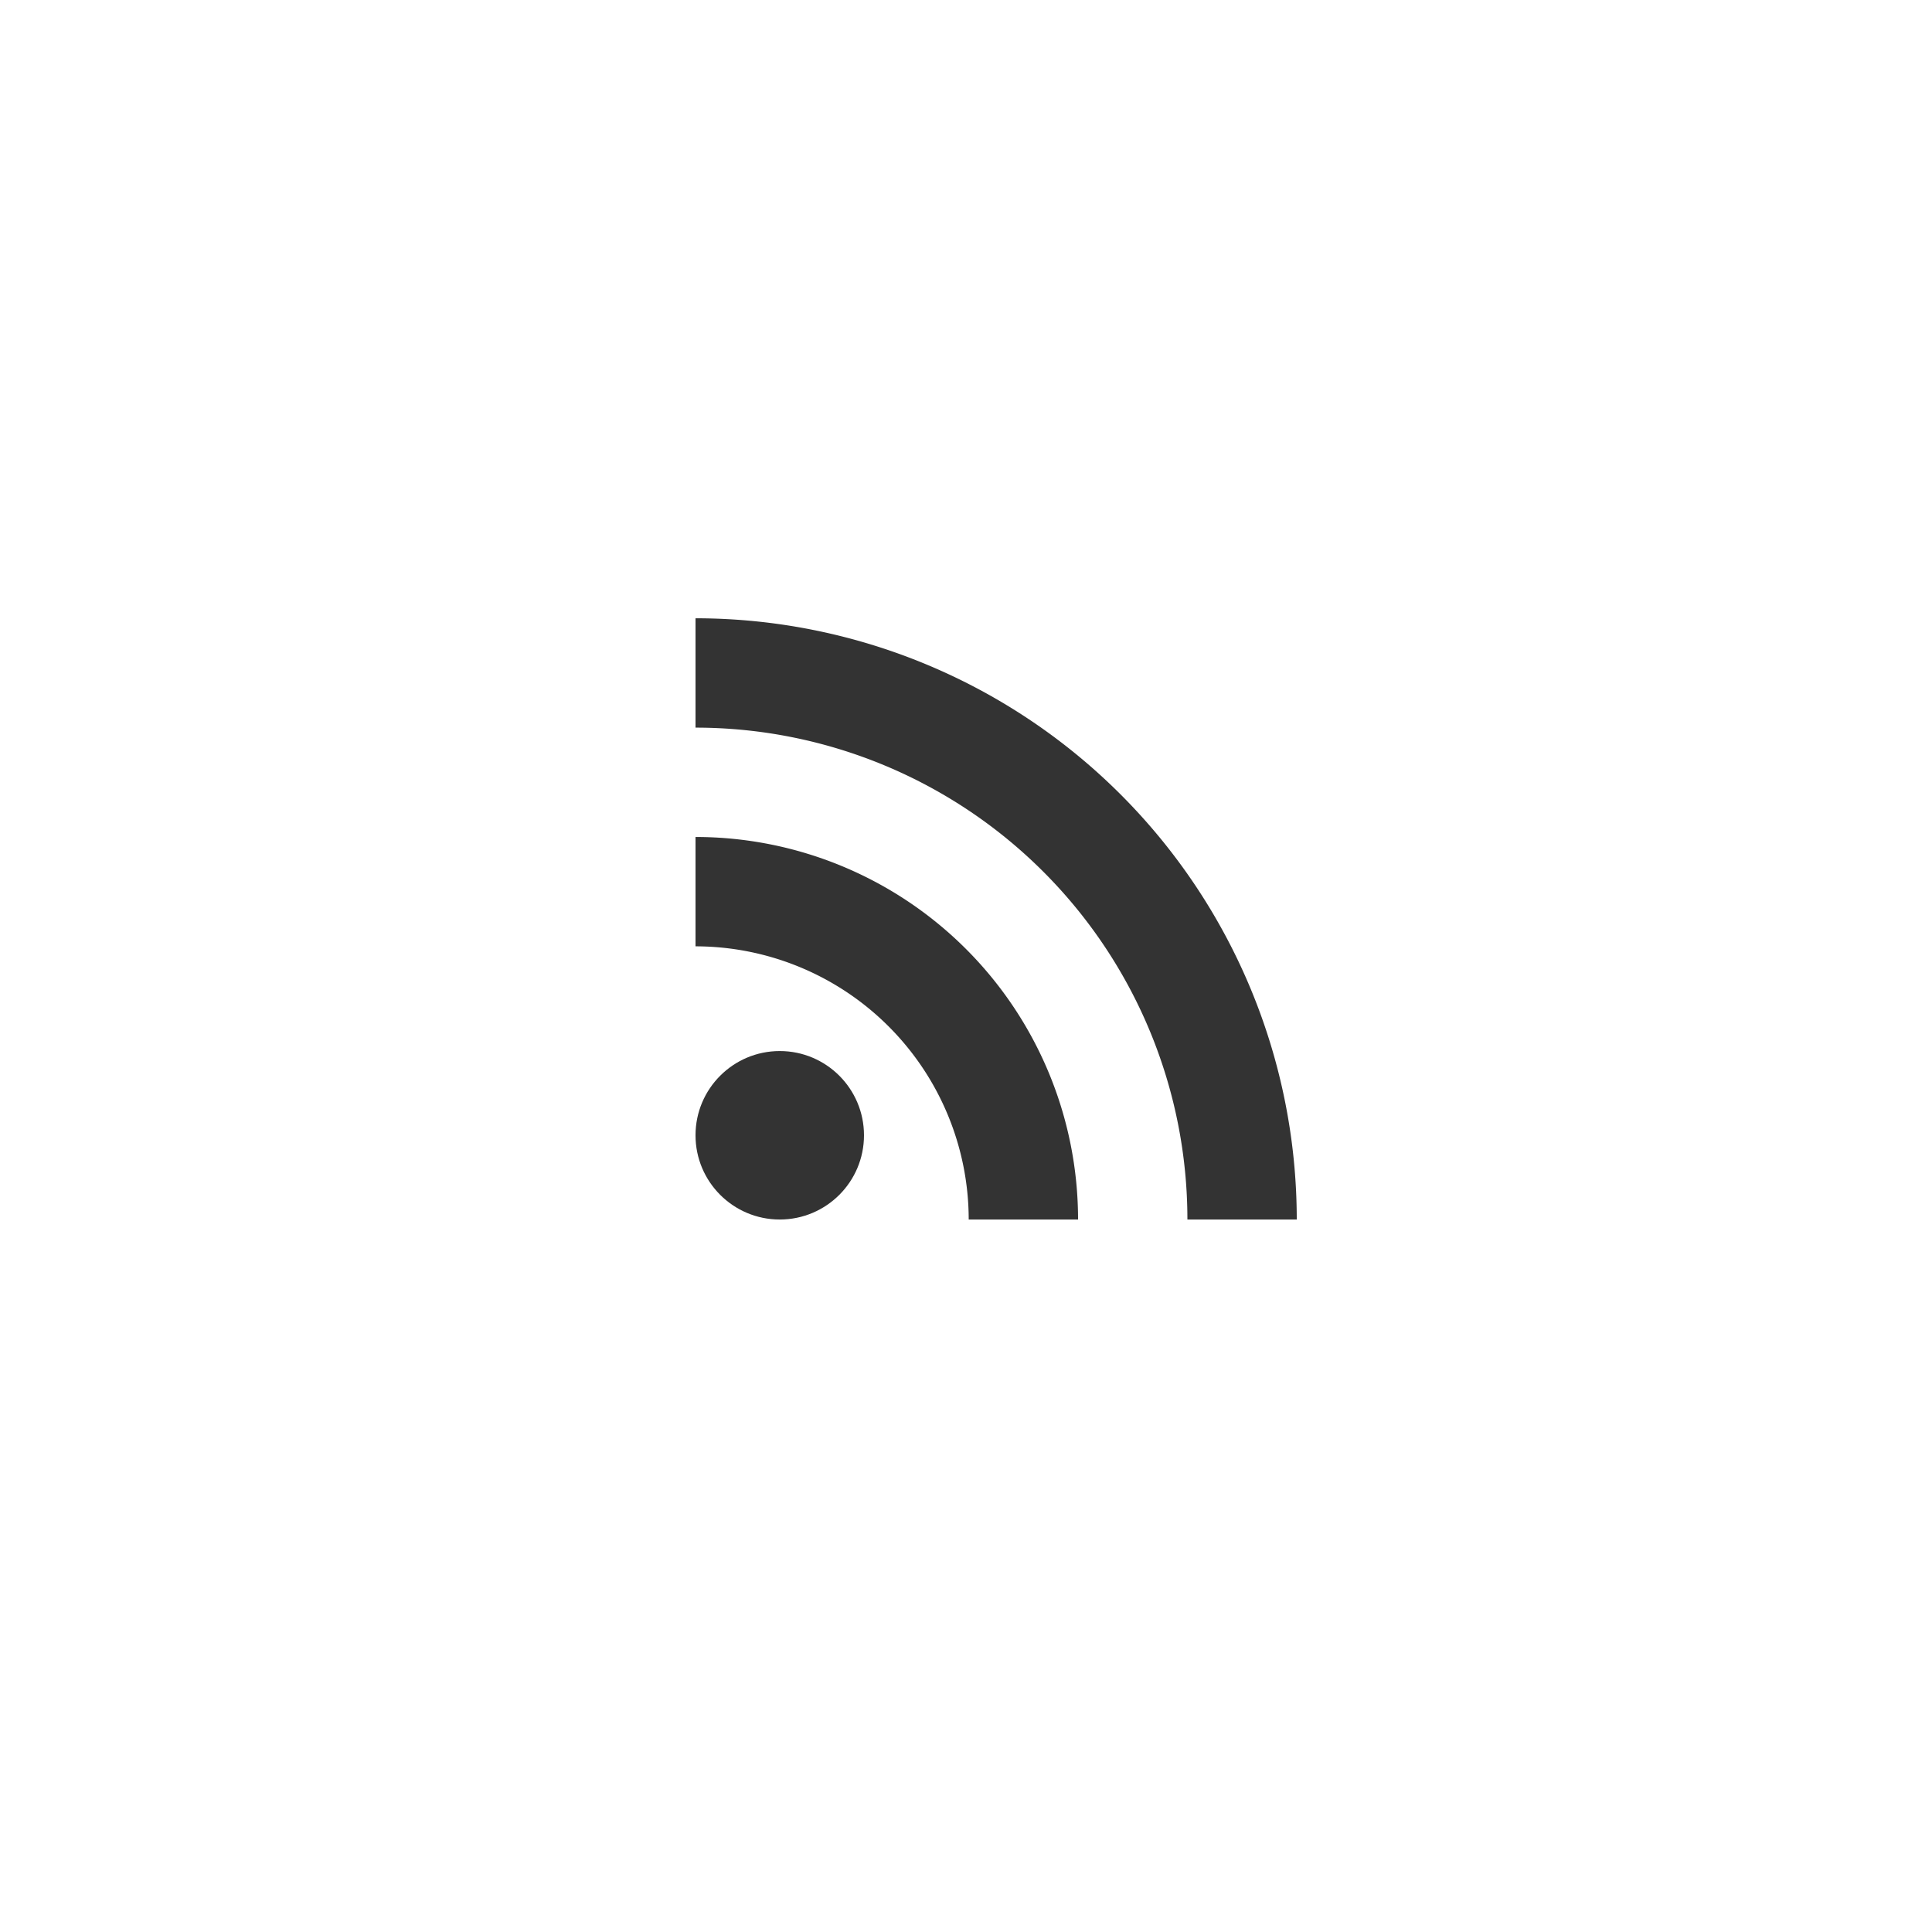 <svg xmlns="http://www.w3.org/2000/svg" xmlns:xlink="http://www.w3.org/1999/xlink" width="50" height="50" viewBox="0 0 50 50">
  <defs>
    <filter id="Mask" x="-12" y="-12" width="68" height="68" filterUnits="userSpaceOnUse">
      <feOffset dx="-3" dy="-3" input="SourceAlpha"/>
      <feGaussianBlur stdDeviation="3" result="blur"/>
      <feFlood flood-color="#fff"/>
      <feComposite operator="in" in2="blur"/>
      <feComposite in="SourceGraphic"/>
    </filter>
    <clipPath id="clip-path">
      <g transform="matrix(1, 0, 0, 1, 0, 0)" filter="url(#Mask)">
        <rect id="Mask-2" data-name="Mask" width="50" height="50" rx="25" transform="translate(0 0)" fill="#f5f5f5"/>
      </g>
    </clipPath>
    <filter id="Neuo_dark_shade_" x="1.409" y="1.409" width="49.182" height="49.182" filterUnits="userSpaceOnUse">
      <feOffset dx="1" dy="1" input="SourceAlpha"/>
      <feGaussianBlur stdDeviation="1" result="blur-2"/>
      <feFlood flood-opacity="0.161"/>
      <feComposite operator="in" in2="blur-2"/>
      <feComposite in="SourceGraphic"/>
    </filter>
    <filter id="Neuo_white_shade_" x="-0.591" y="-0.591" width="49.182" height="49.182" filterUnits="userSpaceOnUse">
      <feOffset dx="-1" dy="-1" input="SourceAlpha"/>
      <feGaussianBlur stdDeviation="1" result="blur-3"/>
      <feFlood flood-color="#fff"/>
      <feComposite operator="in" in2="blur-3"/>
      <feComposite in="SourceGraphic"/>
    </filter>
    <filter id="Button_background" x="-8.591" y="-8.591" width="61.182" height="61.182" filterUnits="userSpaceOnUse">
      <feOffset dx="-3" dy="-3" input="SourceAlpha"/>
      <feGaussianBlur stdDeviation="3" result="blur-4"/>
      <feFlood flood-color="#fff"/>
      <feComposite operator="in" in2="blur-4"/>
      <feComposite in="SourceGraphic"/>
    </filter>
  </defs>
  <g id="グループ_24603" data-name="グループ 24603" transform="translate(-1037 -614)">
    <g id="Button" transform="translate(1037 614)" clip-path="url(#clip-path)">
      <g transform="matrix(1, 0, 0, 1, 0, 0)" filter="url(#Neuo_dark_shade_)">
        <rect id="Neuo_dark_shade_2" data-name="Neuo (dark shade)" width="43.182" height="43.182" rx="21.591" transform="translate(3.41 3.41)" fill="#f5f5f5"/>
      </g>
      <g transform="matrix(1, 0, 0, 1, 0, 0)" filter="url(#Neuo_white_shade_)">
        <rect id="Neuo_white_shade_2" data-name="Neuo (white shade)" width="43.182" height="43.182" rx="21.591" transform="translate(3.41 3.41)" fill="#f5f5f5"/>
      </g>
      <g transform="matrix(1, 0, 0, 1, 0, 0)" filter="url(#Button_background)">
        <rect id="Button_background-2" data-name="Button background" width="43.182" height="43.182" rx="21.591" transform="translate(3.41 3.41)" fill="#f5f5f5"/>
      </g>
    </g>
    <g id="グループ_93" data-name="グループ 93" transform="translate(1051 625.561)">
      <circle id="楕円形_2" data-name="楕円形 2" cx="2.18" cy="2.18" r="2.18" transform="translate(4 15.64)" fill="#333"/>
      <path id="パス_792" data-name="パス 792" d="M4,4.44V7.27A12.731,12.731,0,0,1,16.73,20h2.83A15.565,15.565,0,0,0,4,4.44ZM4,10.1v2.83A7.076,7.076,0,0,1,11.07,20H13.9A9.9,9.9,0,0,0,4,10.1Z" fill="#333"/>
    </g>
  </g>
</svg>
